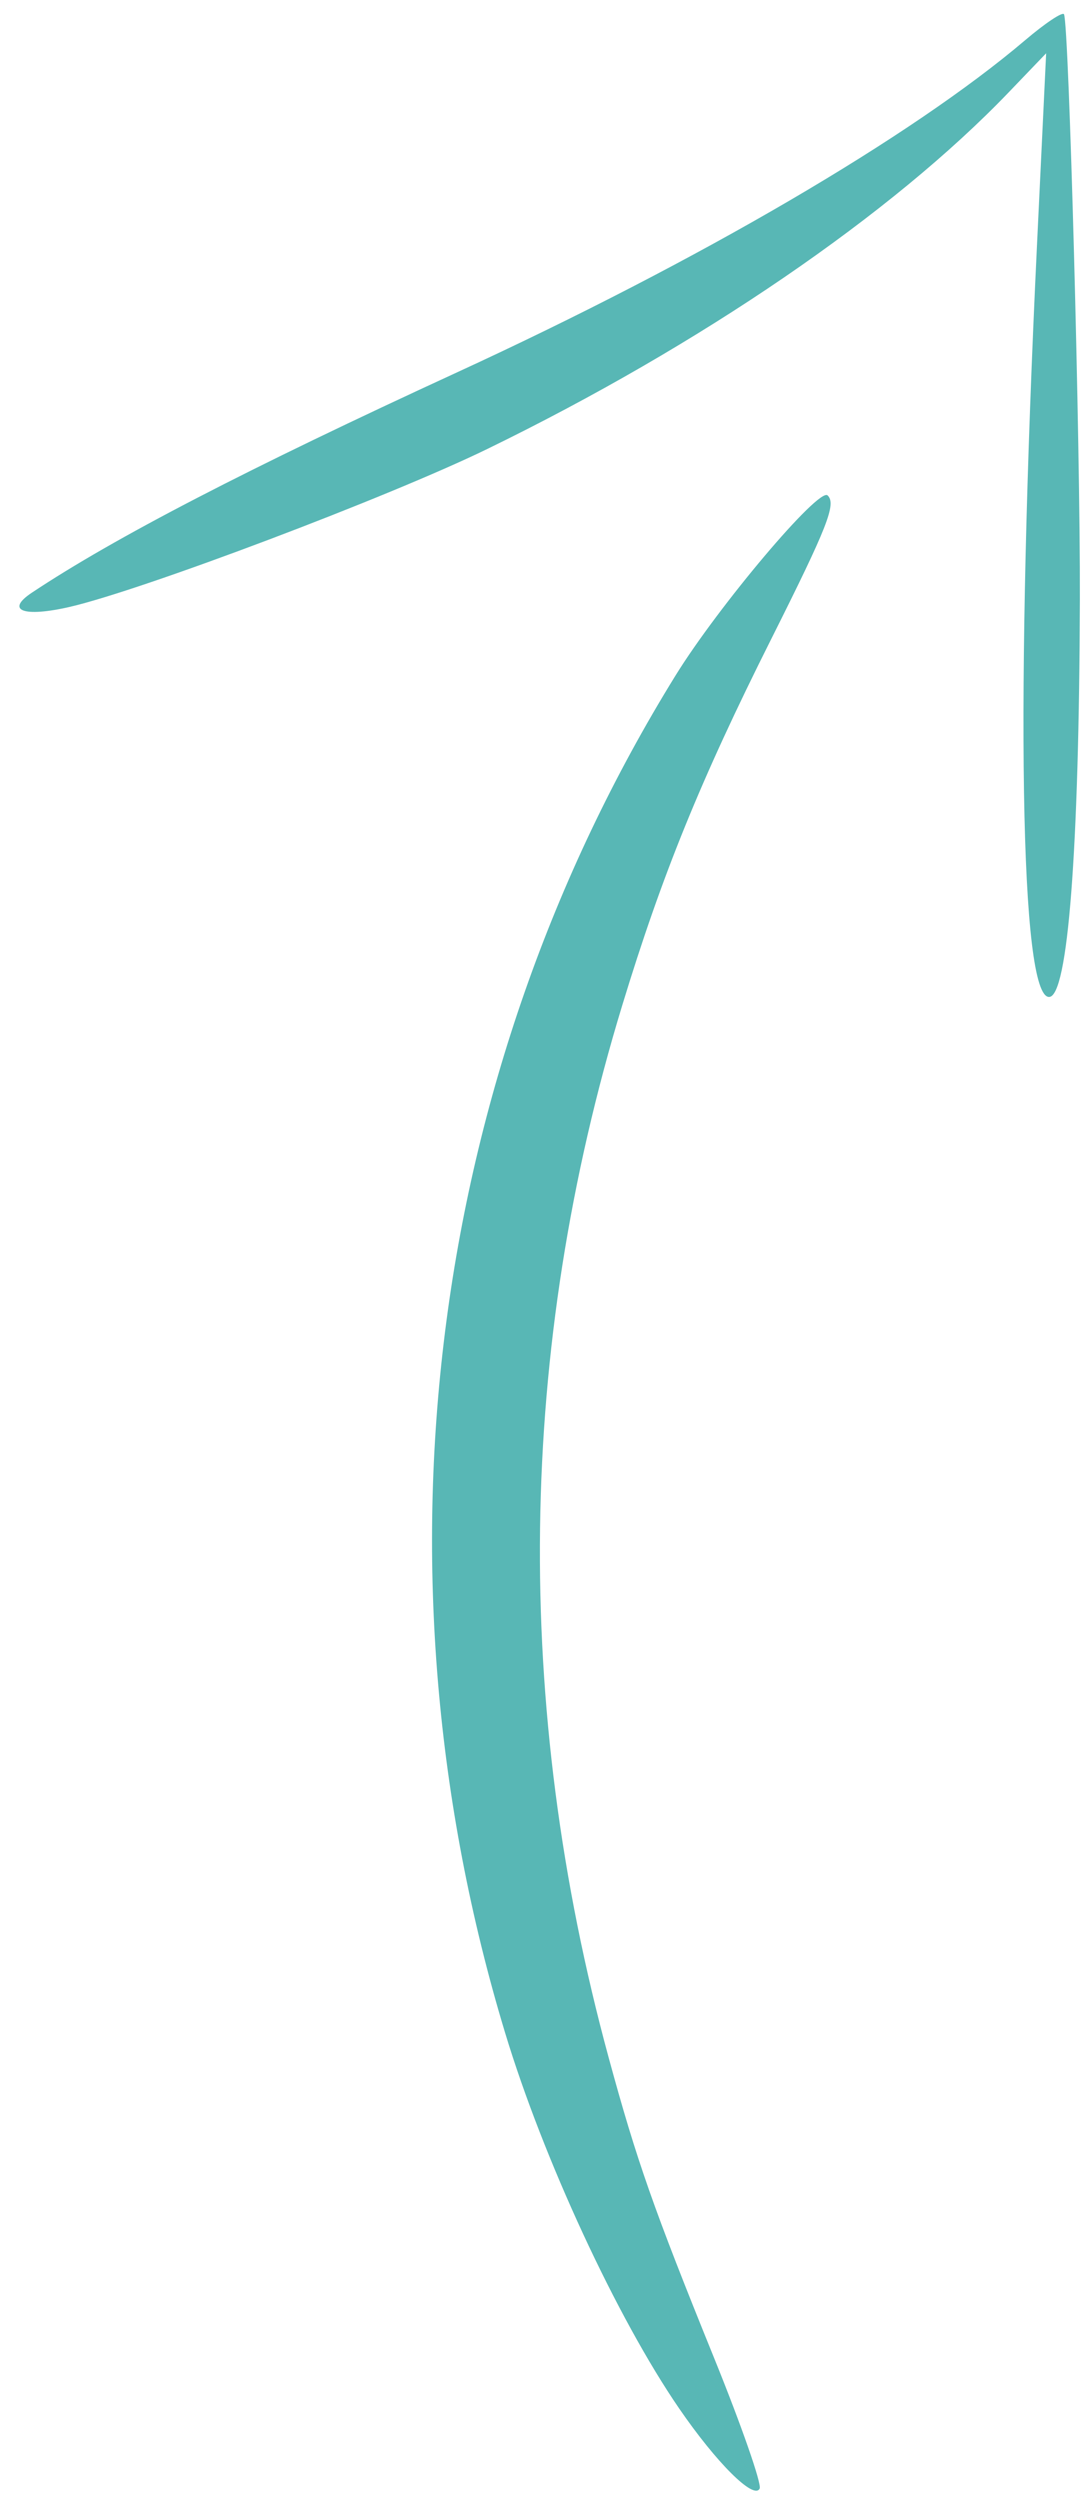 <svg width="53" height="122" viewBox="0 0 53 122" fill="none" xmlns="http://www.w3.org/2000/svg">
<path fill-rule="evenodd" clip-rule="evenodd" d="M37.074 121.446C37.181 121.221 36.179 118.351 34.848 115.069C31.895 107.786 31.07 105.437 29.701 100.402C25.018 83.177 25.243 65.879 30.37 49.054C32.308 42.693 34.191 38.062 37.633 31.198C40.398 25.682 40.825 24.594 40.39 24.177C39.964 23.768 35.068 29.568 32.963 32.974C20.876 52.532 17.842 76.706 24.65 99.204C26.51 105.351 30.107 113.114 33.147 117.543C34.971 120.201 36.802 122.02 37.074 121.446ZM3.403 29.618C6.95 28.799 18.99 24.247 23.774 21.915C34.191 16.839 43.524 10.455 49.231 4.502L51.055 2.6L50.609 11.939C49.547 34.202 49.781 48.684 51.201 48.654C52.117 48.635 52.665 41.543 52.701 29.243C52.723 21.664 52.169 1.216 51.927 0.697C51.863 0.56 51.007 1.131 50.025 1.966C44.48 6.678 34.144 12.721 22.324 18.163C12.048 22.893 5.606 26.231 1.555 28.924C0.241 29.798 1.148 30.138 3.403 29.618Z" fill="#58B7B5"/>
</svg>
